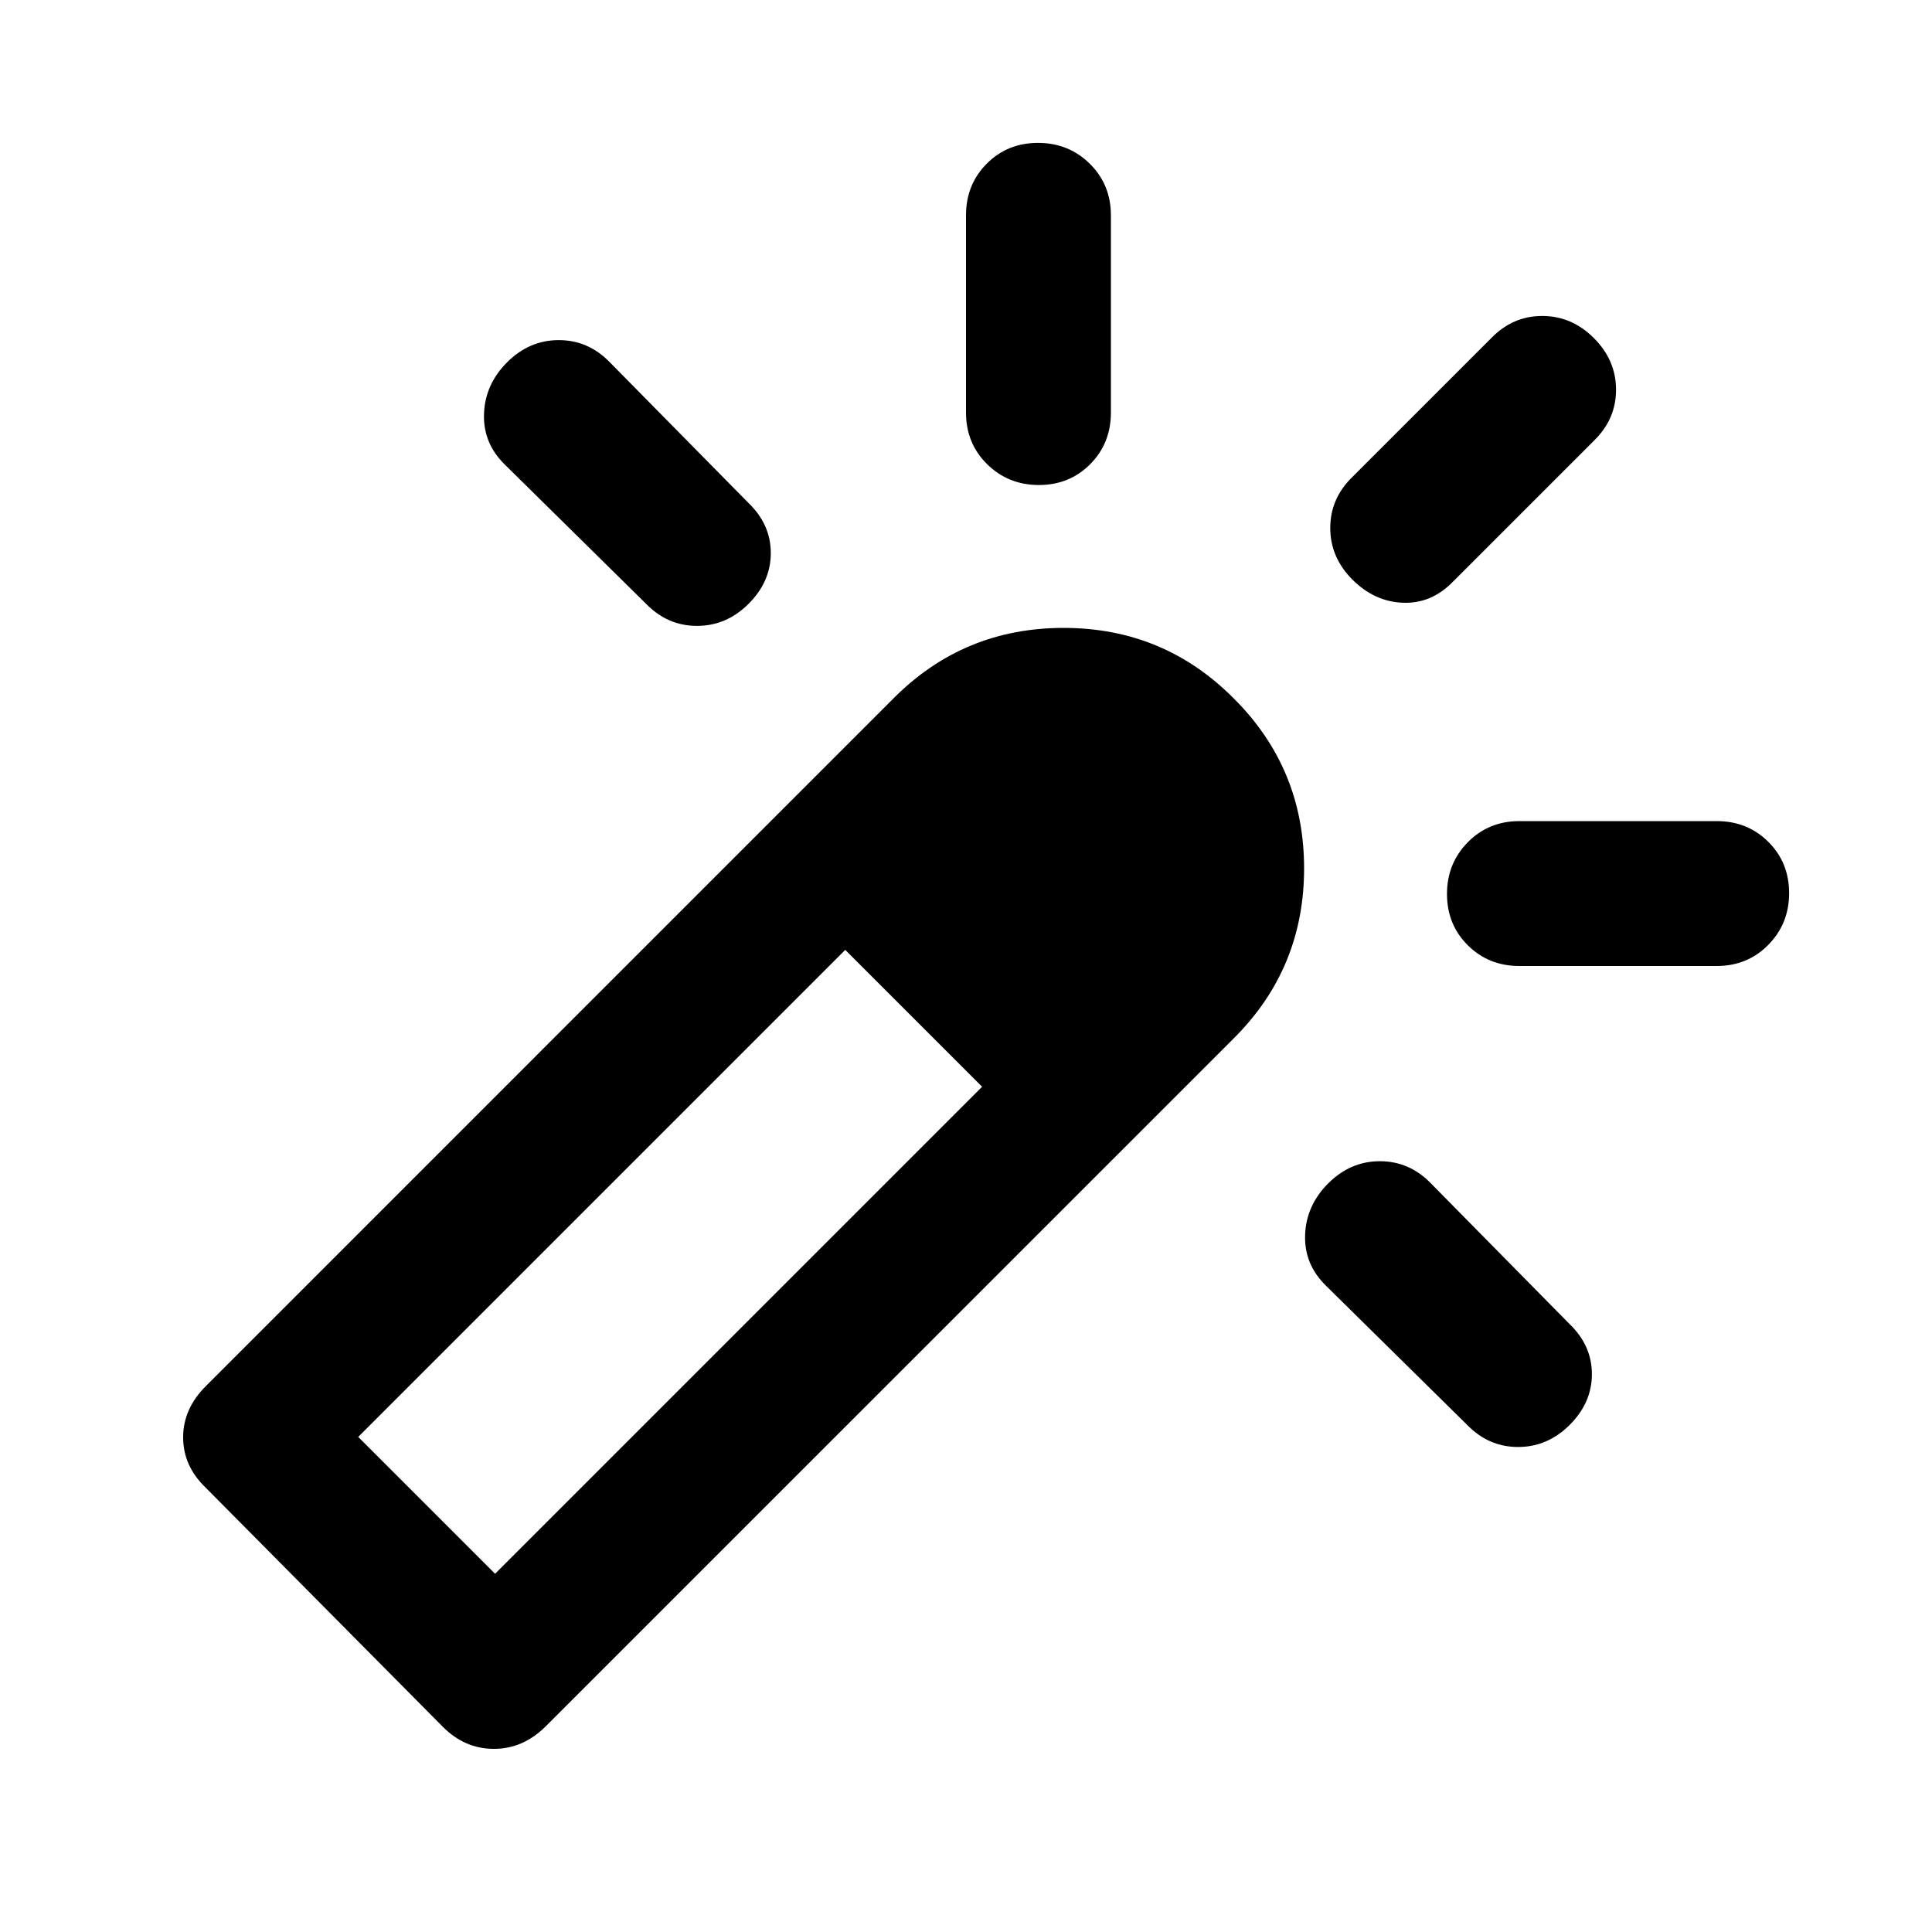<svg xmlns="http://www.w3.org/2000/svg" height="20" viewBox="0 -960 960 960" width="20"><path d="M252-780q11-11 25.67-11 14.66 0 25.33 11l69 70q11 10.64 11 24.82T372-660q-11 11-25.67 11-14.66 0-25.33-11l-70-69q-11-10.67-10.5-25.33Q241-769 252-780Zm263.79-109q15.21 0 25.71 10.35T552-853v98q0 15.3-10.29 25.65Q531.42-719 516.21-719t-25.71-10.35Q480-739.7 480-755v-98q0-15.3 10.29-25.65Q500.58-889 515.79-889ZM660-372q11-11 25.67-11 14.66 0 25.33 11l69 70q11 10.64 11 24.82T780-252q-11 11-25.67 11-14.66 0-25.33-11l-70-69q-11-10.67-10.5-25.33Q649-361 660-372Zm132-420q11 11 11 25.67 0 14.66-11 25.33l-70 70q-10.64 11-24.82 10.5T672-672q-11-11-11-25.67 0-14.66 11-25.33l69-69q10.67-11 25.33-11Q781-803 792-792Zm97 275.79q0 15.21-10.35 25.71T853-480h-98q-15.3 0-25.65-10.29Q719-500.58 719-515.79t10.35-25.71Q739.7-552 755-552h98q15.3 0 25.65 10.29Q889-531.42 889-516.21ZM220-102 102-221q-11-10.64-11-24.82t11.3-25.45L444-613q34.79-35 84.5-35t84.5 35q35 34.79 35 84.5T613-444L271.27-102.3Q260-91 245.45-91q-14.54 0-25.45-11Zm268-318-17-17-17-17-17-17-17-17 34 34 34 34ZM246-178l242-242-68-68-242 242 68 68Z"/></svg>